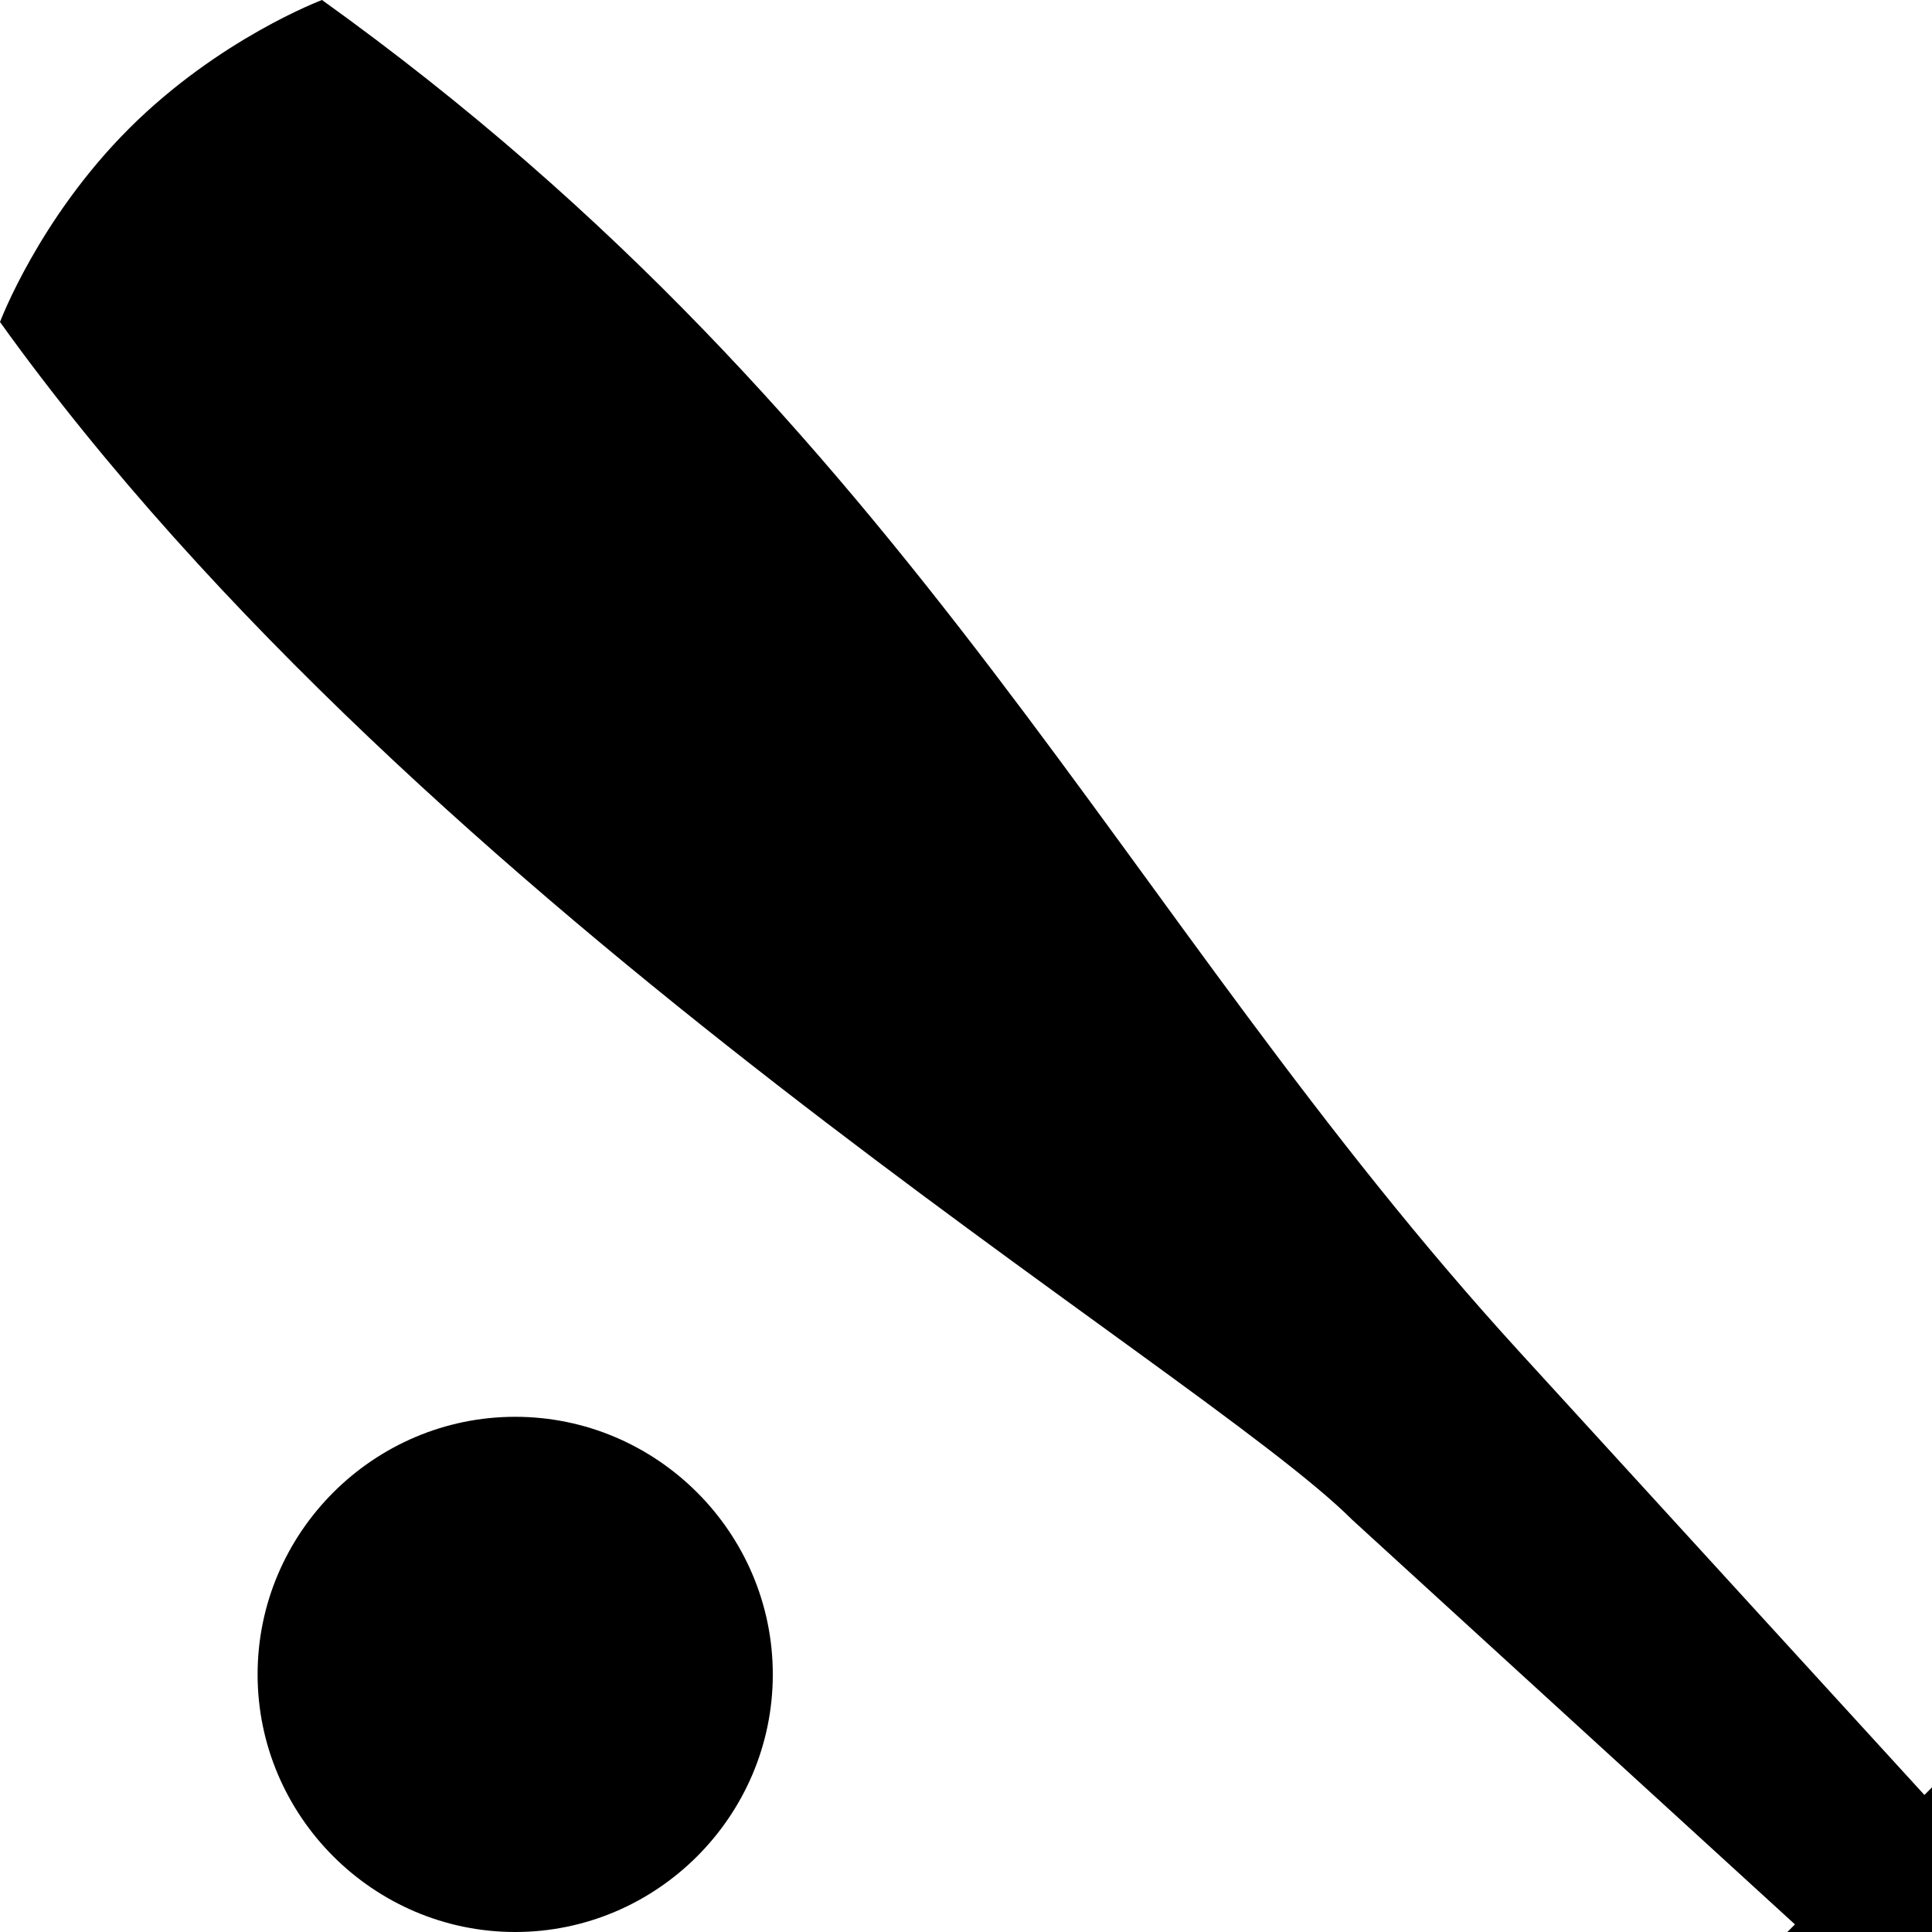 <?xml version="1.0" encoding="UTF-8" standalone="no"?>
<!-- Generator: Adobe Illustrator 17.1.0, SVG Export Plug-In . SVG Version: 6.00 Build 0)  -->

<svg
   xmlns:dc="http://purl.org/dc/elements/1.1/"
   xmlns:cc="http://creativecommons.org/ns#"
   xmlns:rdf="http://www.w3.org/1999/02/22-rdf-syntax-ns#"
   xmlns:svg="http://www.w3.org/2000/svg"
   xmlns="http://www.w3.org/2000/svg"
   xmlns:sodipodi="http://sodipodi.sourceforge.net/DTD/sodipodi-0.dtd"
   xmlns:inkscape="http://www.inkscape.org/namespaces/inkscape"
   version="1.1"
   id="svg4619"
   inkscape:version="0.91 r13725"
   sodipodi:docname="baseball-17.svg"
   x="0px"
   y="0px"
   viewBox="0 0 15 15"
   enable-background="new 0 0 15 15"
   xml:space="preserve"><defs
     id="defs8" /><sodipodi:namedview
     inkscape:object-nodes="true"
     inkscape:snap-bbox="true"
     inkscape:snap-smooth-nodes="true"
     inkscape:window-x="0"
     inkscape:window-y="0"
     inkscape:window-width="907"
     inkscape:object-paths="true"
     inkscape:pageopacity="0"
     inkscape:window-height="761"
     inkscape:current-layer="svg4619"
     inkscape:window-maximized="0"
     inkscape:document-units="px"
     inkscape:pageshadow="2"
     id="namedview3340"
     gridtolerance="10"
     borderopacity="1"
     bordercolor="#666666"
     inkscape:cx="8.092042"
     guidetolerance="10"
     showgrid="false"
     pagecolor="#ffffff"
     inkscape:cy="10.148754"
     objecttolerance="10"
     inkscape:zoom="33.878788"
     inkscape:snap-intersection-paths="true"><inkscape:grid
       type="xygrid"
       id="grid3342"
       spacingx="0.5"
       spacingy="0.5"
       color="#b90023"
       opacity="0.125"
       empspacing="2" /></sodipodi:namedview><path
       style="fill:#000000;fill-opacity:1"
     d="M 2.5 0 C 2.5 0 1.7 0.3 1 1 C 0.3 1.7 0 2.5 0 2.5 C 3.3 7.1 9.3 10.601 10.5 11.801 L 13.936 14.941 L 13.287 15.592 C 12.993 15.886 12.993 16.359 13.287 16.652 C 13.581 16.946 14.054 16.946 14.348 16.652 L 16.469 14.531 C 16.763 14.237 16.763 13.763 16.469 13.469 C 16.175 13.175 15.702 13.175 15.408 13.469 L 14.941 13.936 L 11.801 10.5 C 8.696 7.104 7.1 3.3 2.5 0 z M 4 11 C 2.9 11 2 11.9 2 13 C 2 14.1 2.9 15 4 15 C 5.1 15 6 14.1 6 13 C 6 11.9 5.1 11 4 11 z "
     id="path20837" /></svg>
